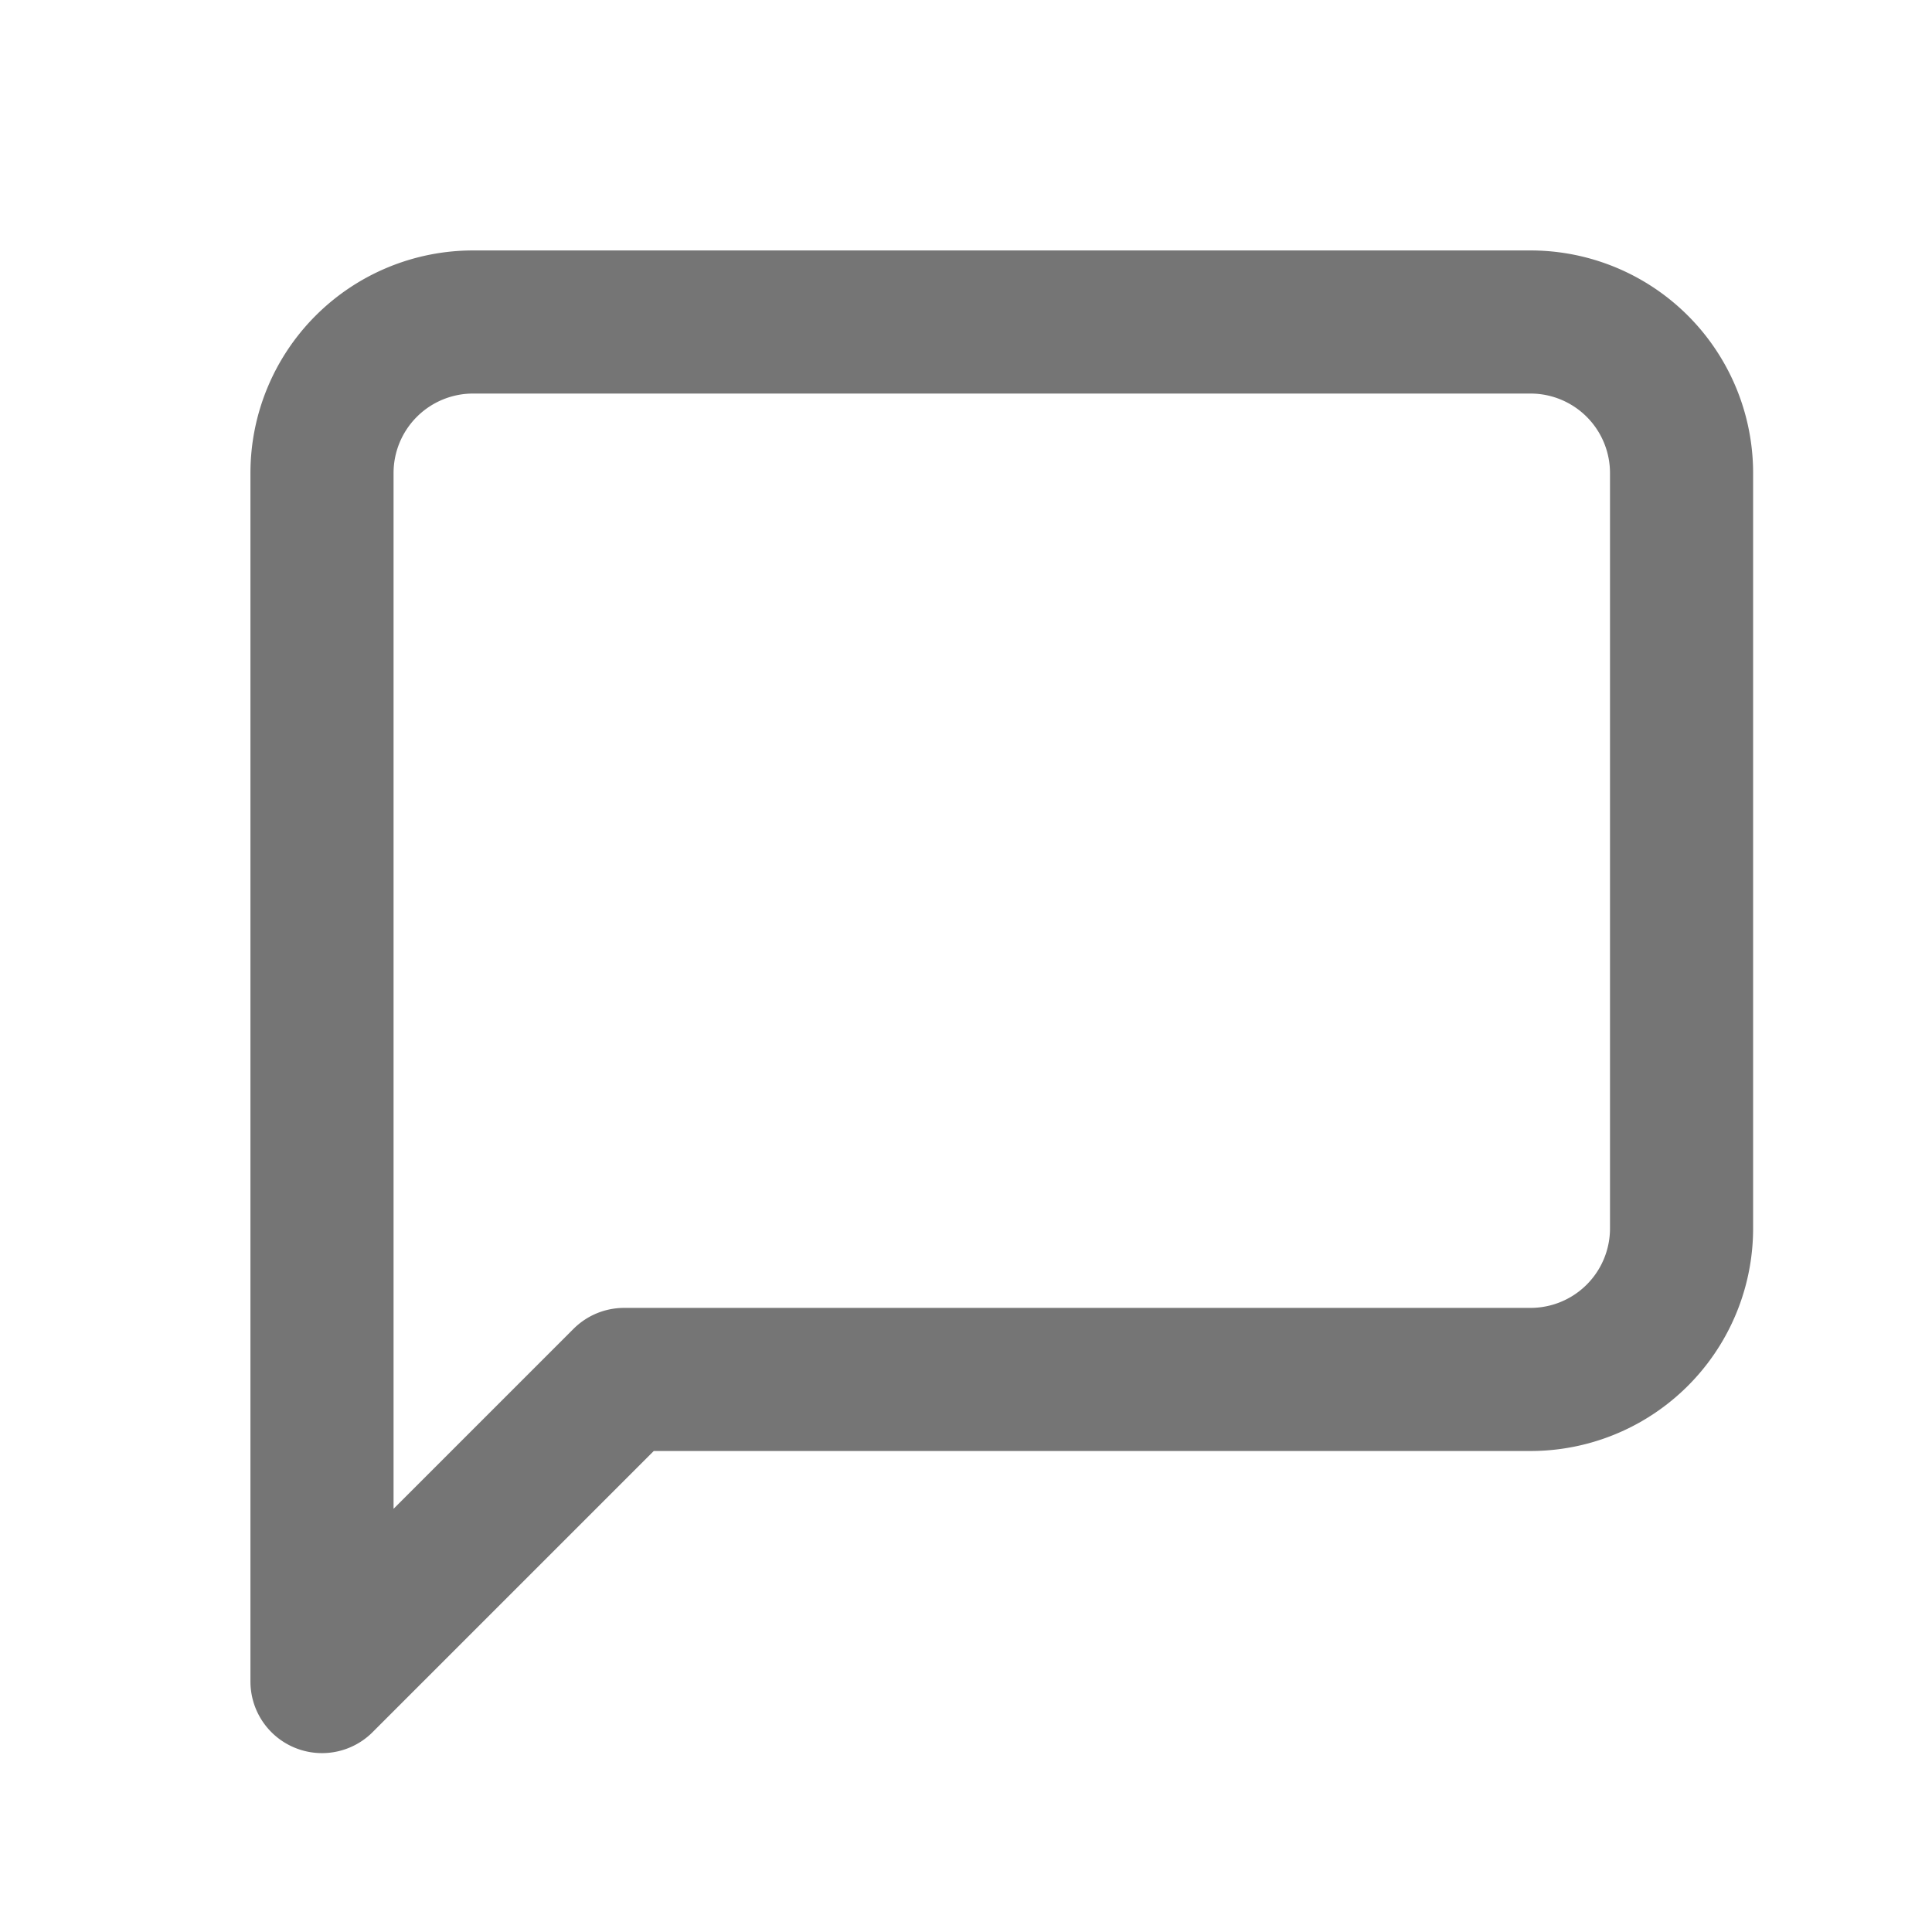 <svg xmlns="http://www.w3.org/2000/svg" xmlns:xlink="http://www.w3.org/1999/xlink" width="27" height="27" viewBox="0 0 27 27">
  <defs>
    <clipPath id="clip-path">
      <rect width="27" height="27" fill="none"/>
    </clipPath>
  </defs>
  <g id="icons_comment" data-name="icons/comment" clip-path="url(#clip-path)">
    <rect id="bg" width="27" height="27" fill="none"/>
    <path id="message-square" d="M22,15.667a2.111,2.111,0,0,1-2.111,2.111H7.222L3,22V5.111A2.111,2.111,0,0,1,5.111,3H19.889A2.111,2.111,0,0,1,22,5.111Z" transform="translate(1.5 1.5)" fill="none" stroke="#757575" stroke-linecap="round" stroke-linejoin="round" stroke-width="2"/>
  </g>
</svg>
